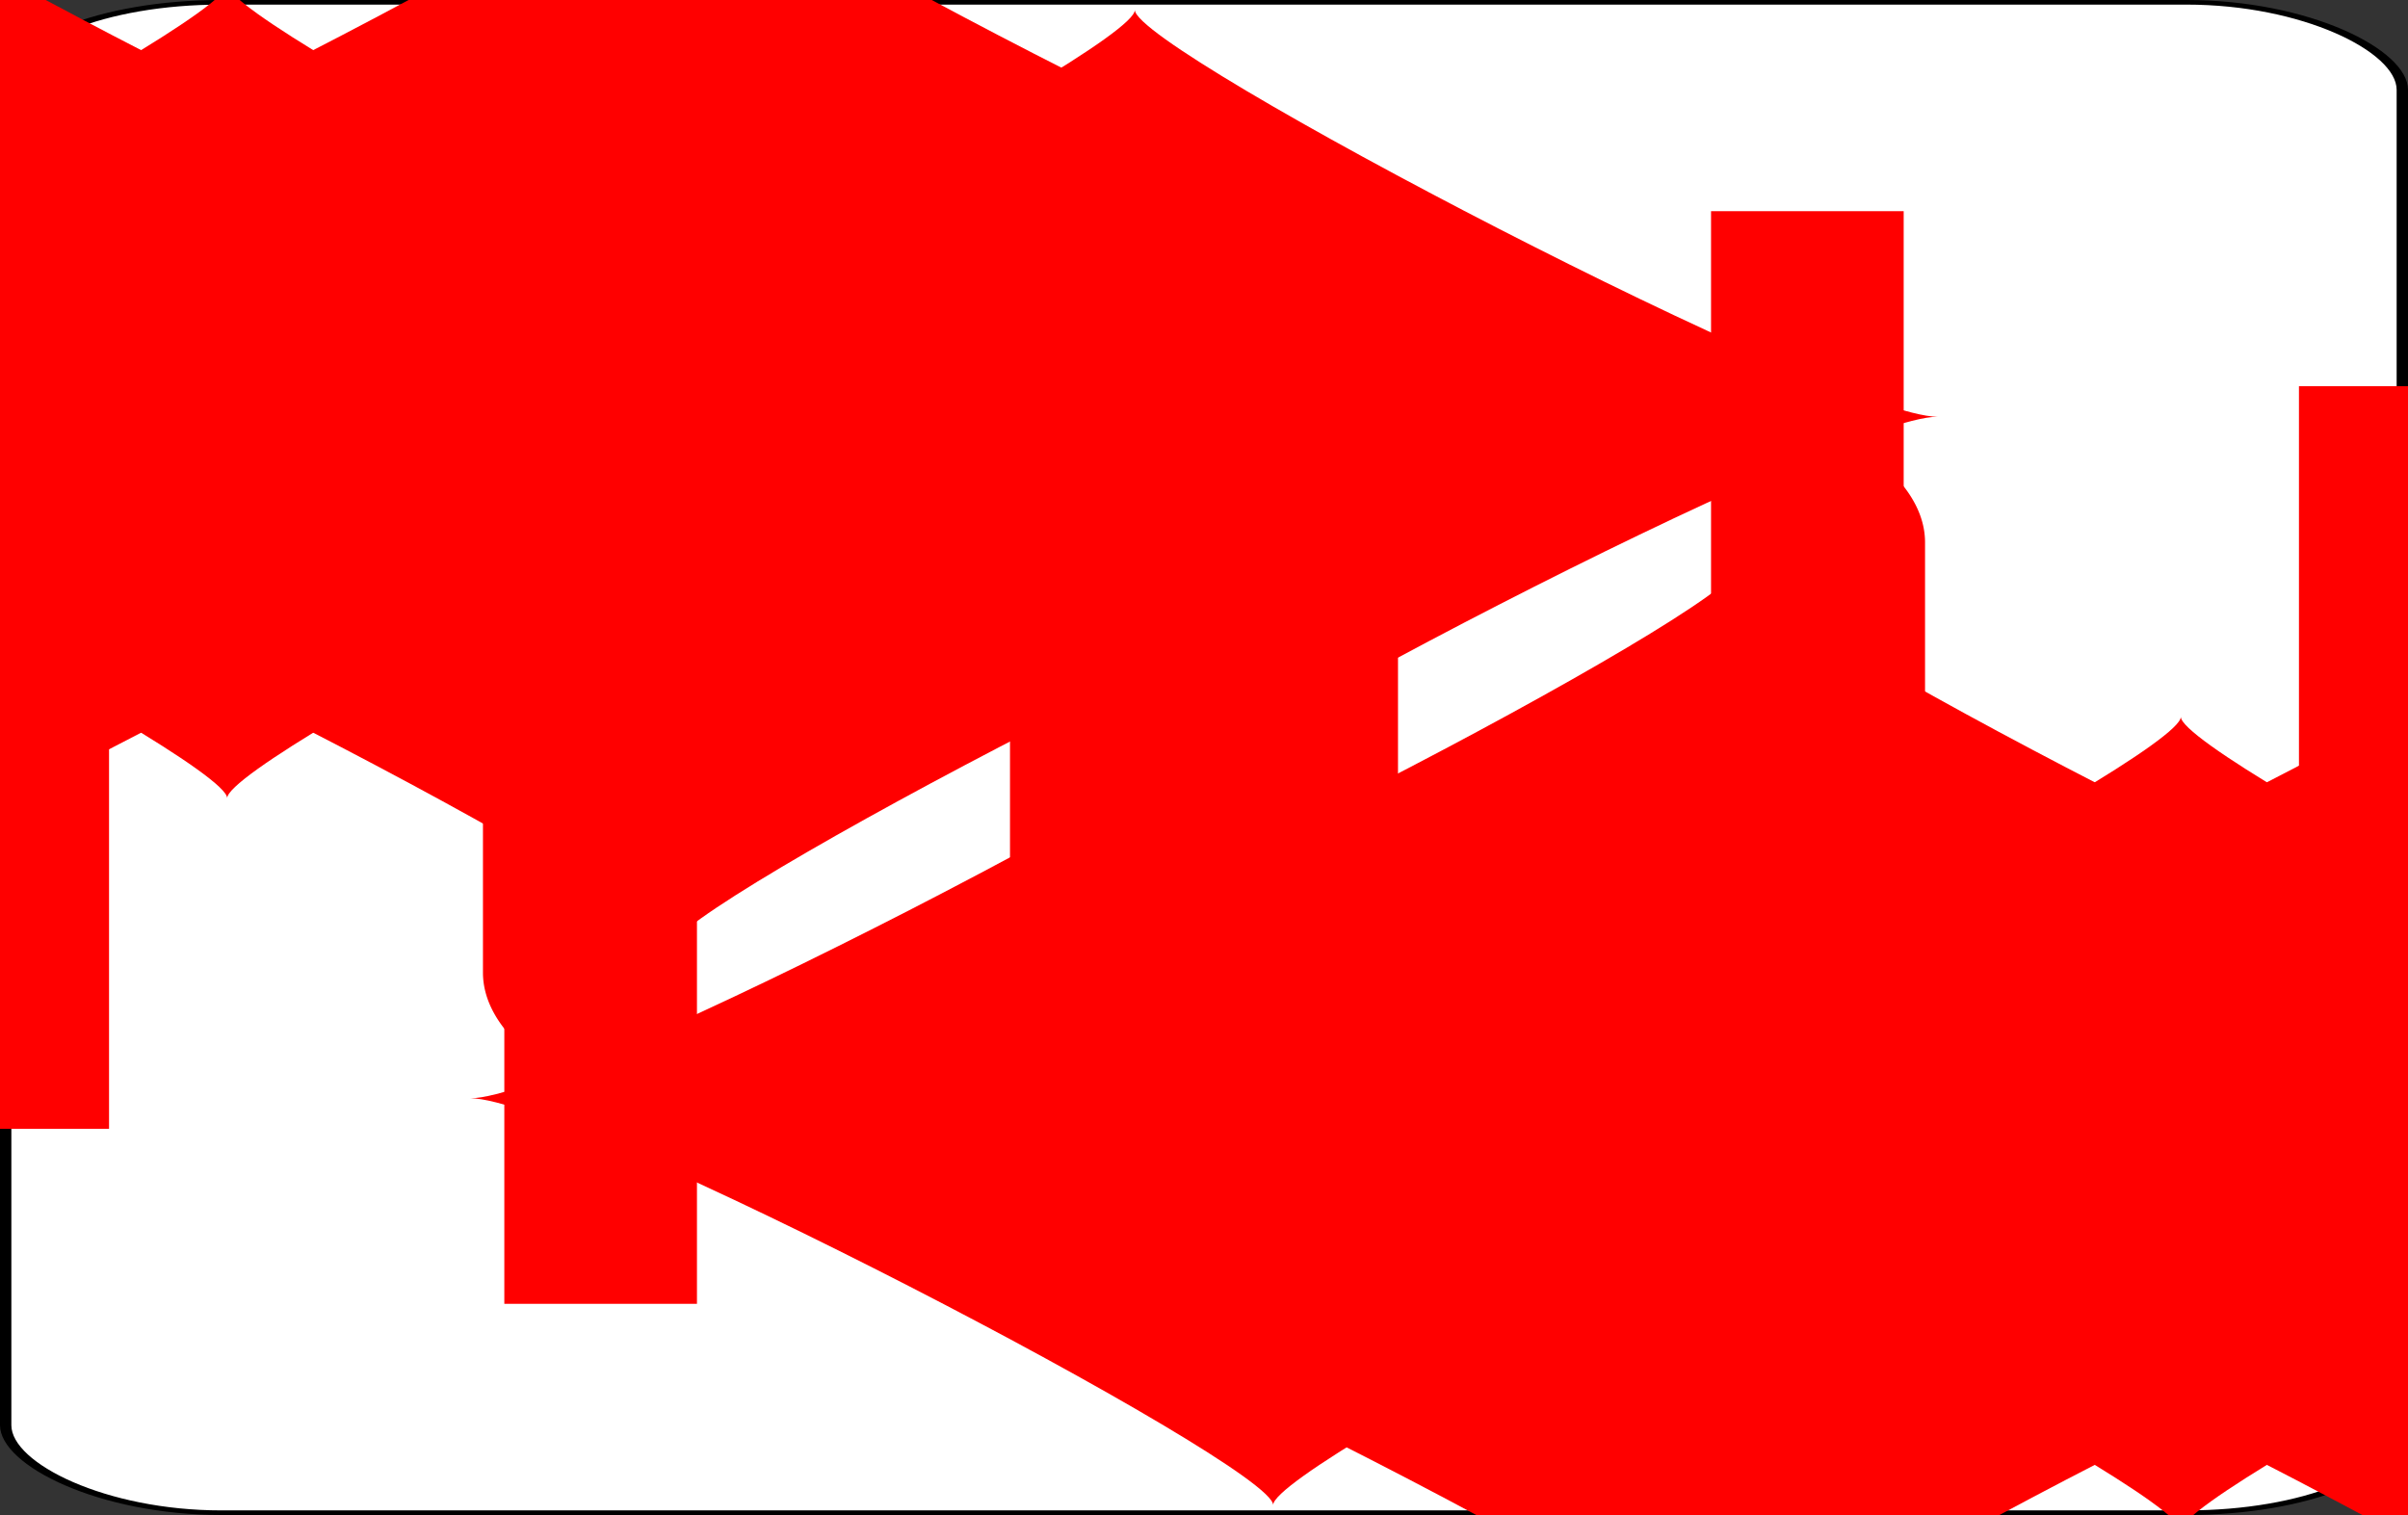 <?xml version='1.0' encoding='utf-8'?>
<svg xmlns="http://www.w3.org/2000/svg" xmlns:ns1="http://www.w3.org/1999/xlink" class="card" face="TD" height="24.615" preserveAspectRatio="none" viewBox="-106 -164.5 212 329" width="39.121" x="19.56" y="12.308"><rect x="-106" y="-164.5" width="212" height="329" fill="#333333" stroke="none"/><symbol id="SDT" preserveAspectRatio="xMinYMid" viewBox="-600 -600 1200 1200"><path d="M-400 0C-350 0 0 -450 0 -500C0 -450 350 0 400 0C350 0 0 450 0 500C0 450 -350 0 -400 0Z" fill="red" /></symbol><symbol id="VDT" preserveAspectRatio="xMinYMid" viewBox="-500 -500 1000 1000"><path d="M-260 430L-260 -430M-50 0L-50 -310A150 150 0 0 1 250 -310L250 310A150 150 0 0 1 -50 310Z" fill="none" stroke="red" stroke-linecap="square" stroke-miterlimit="1.5" stroke-width="80" /></symbol><rect fill="white" height="328" rx="19" ry="19" stroke="black" width="211" x="-105.5" y="-164" /><use height="50" x="-104" y="-145.5" ns1:href="#VDT" /><use height="50" x="54" y="-145.5" ns1:href="#VDT" /><use height="41.827" x="-99.913" y="-90.5" ns1:href="#SDT" /><use height="41.827" x="58.087" y="-90.5" ns1:href="#SDT" /><use height="40" x="-59.001" y="-117.501" ns1:href="#SDT" /><use height="40" x="19.001" y="-117.501" ns1:href="#SDT" /><use height="40" x="-59.001" y="-52.5" ns1:href="#SDT" /><use height="40" x="19.001" y="-52.5" ns1:href="#SDT" /><use height="40" x="-20" y="-85" ns1:href="#SDT" /><g transform="rotate(180)"><use height="50" x="-104" y="-145.5" ns1:href="#VDT" /><use height="50" x="54" y="-145.5" ns1:href="#VDT" /><use height="41.827" x="-99.913" y="-90.5" ns1:href="#SDT" /><use height="41.827" x="58.087" y="-90.5" ns1:href="#SDT" /><use height="40" x="-59.001" y="-117.501" ns1:href="#SDT" /><use height="40" x="19.001" y="-117.501" ns1:href="#SDT" /><use height="40" x="-59.001" y="-52.5" ns1:href="#SDT" /><use height="40" x="19.001" y="-52.5" ns1:href="#SDT" /><use height="40" x="-20" y="-85" ns1:href="#SDT" /></g></svg>